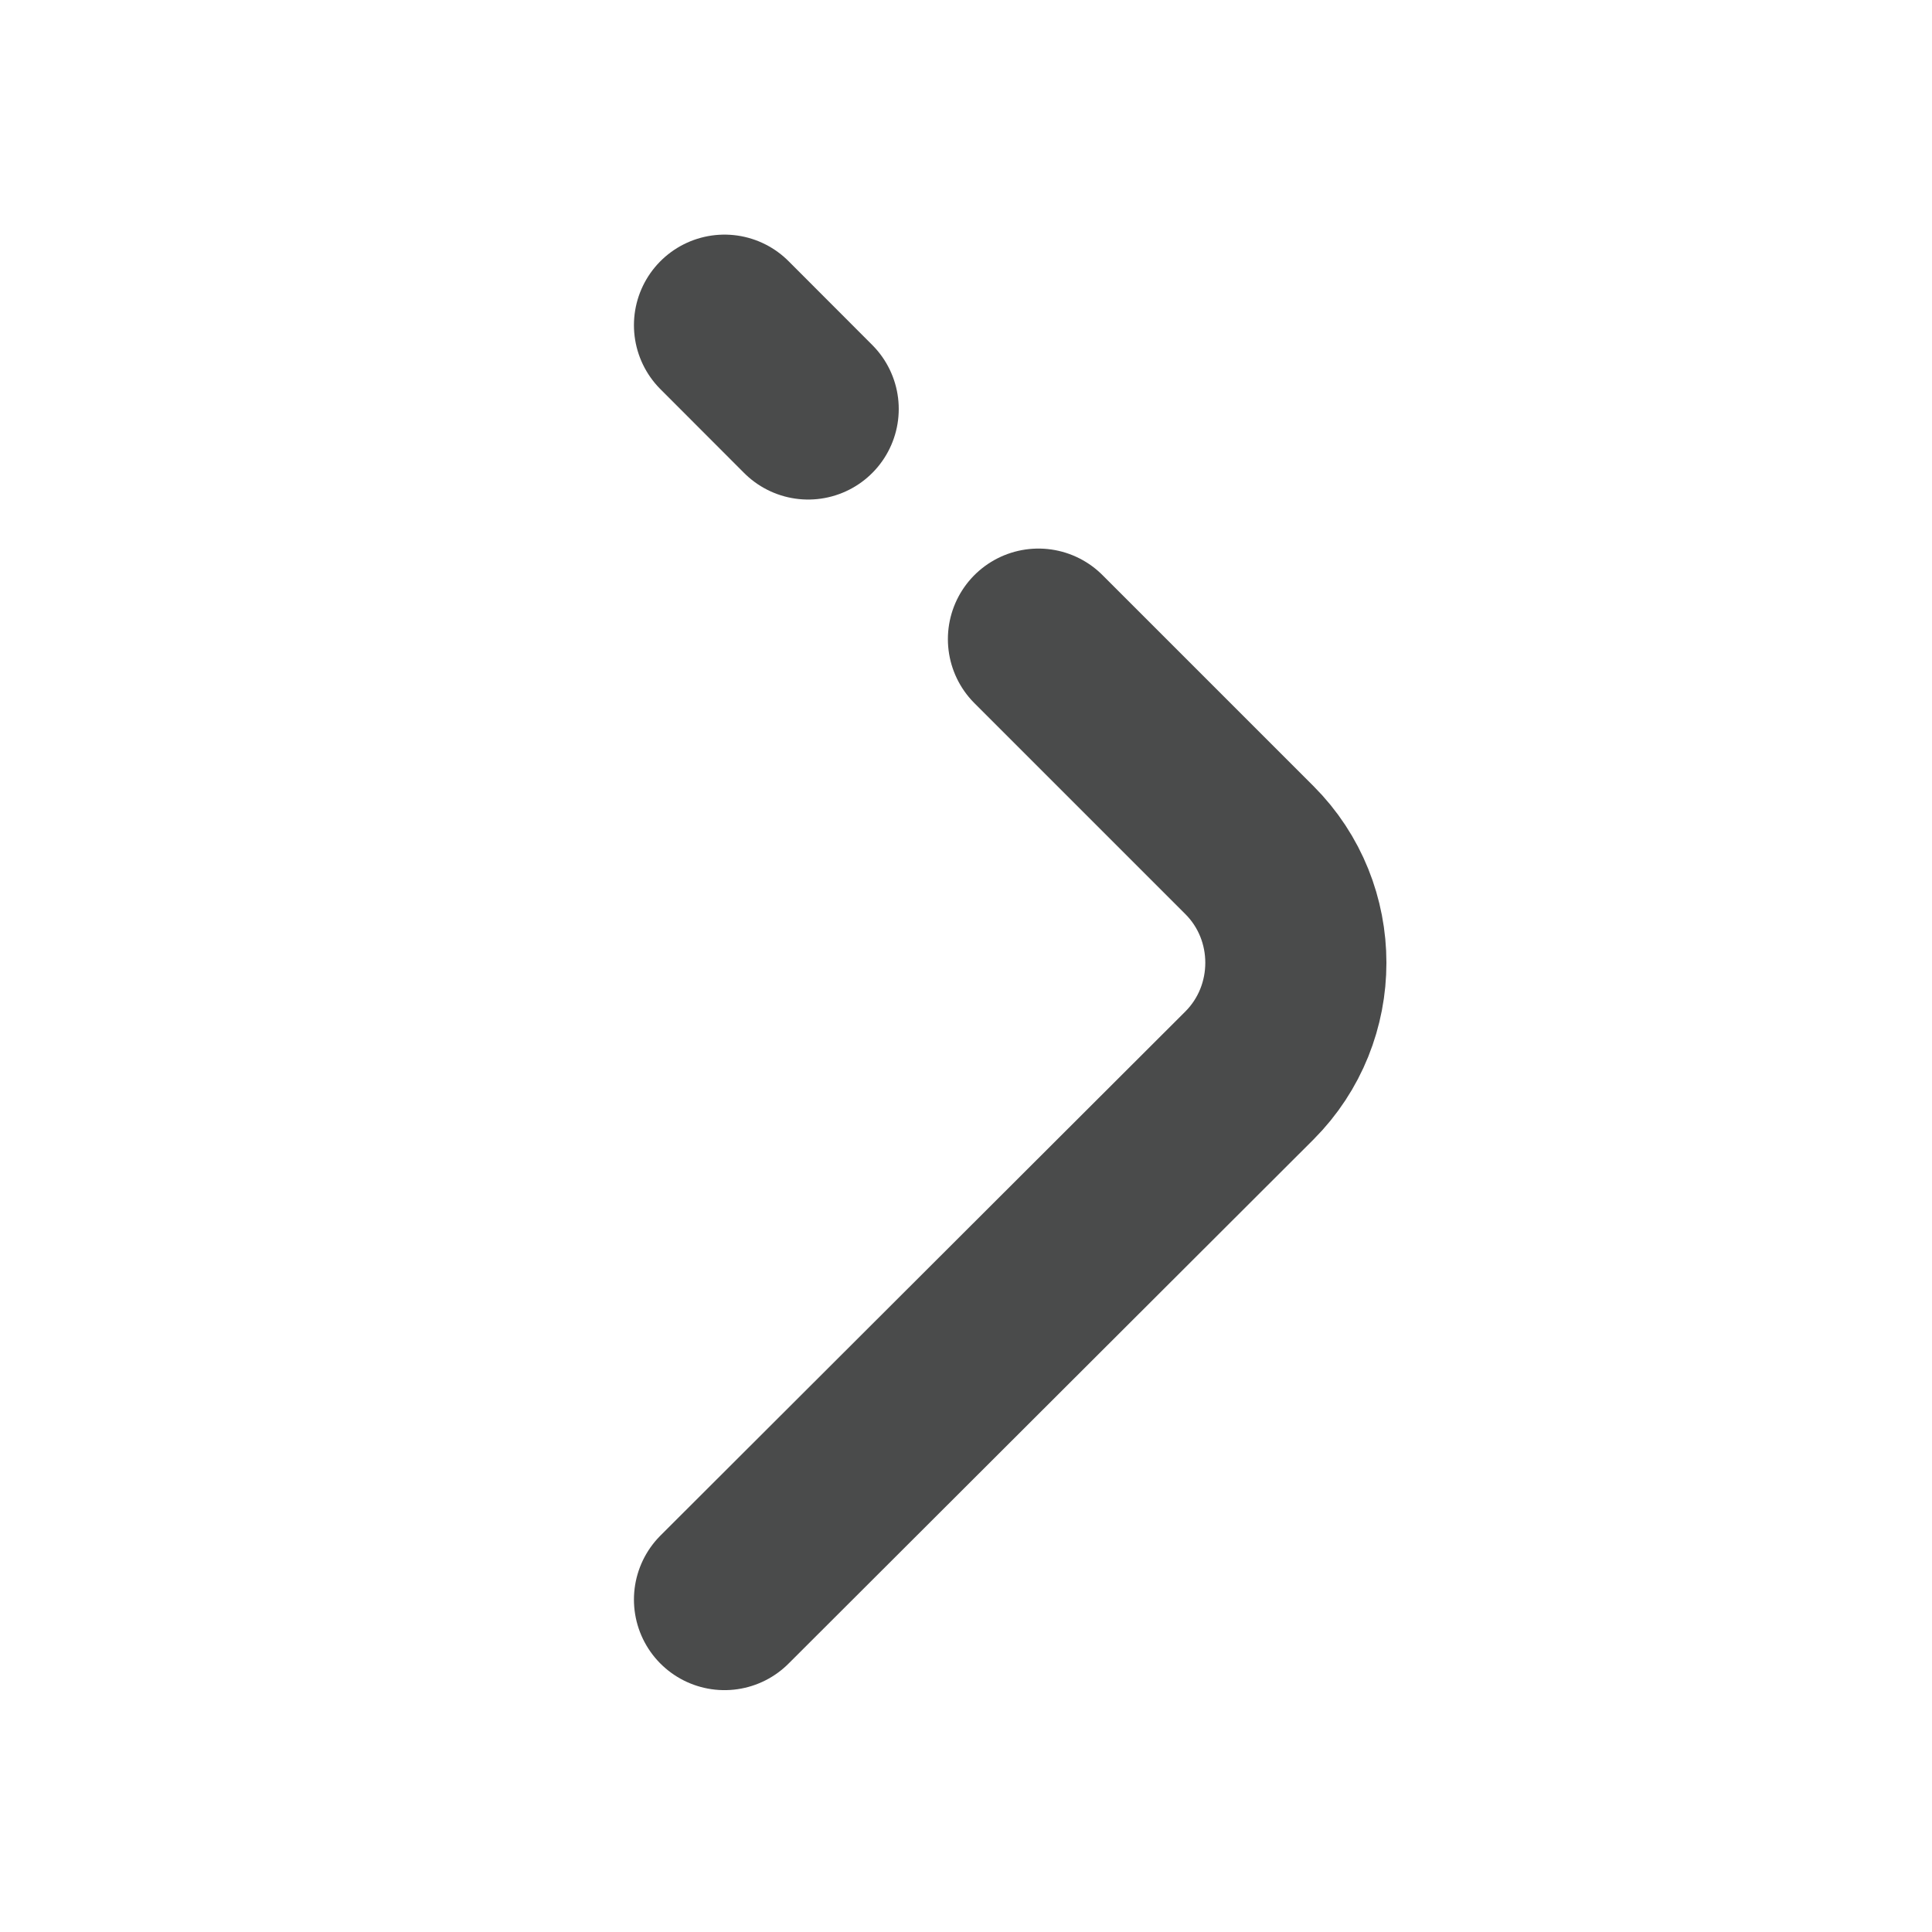 <svg width="16" height="16" viewBox="0 0 16 16" fill="none" xmlns="http://www.w3.org/2000/svg">
<path d="M8.6 5.293L10.347 7.04C10.86 7.553 10.86 8.393 10.347 8.907L6 13.247" stroke="#4A4B4B" stroke-width="1.5" stroke-miterlimit="10" stroke-linecap="round" stroke-linejoin="round"/>
<path d="M6 2.693L6.693 3.387" stroke="#4A4B4B" stroke-width="1.5" stroke-miterlimit="10" stroke-linecap="round" stroke-linejoin="round"/>
</svg>
